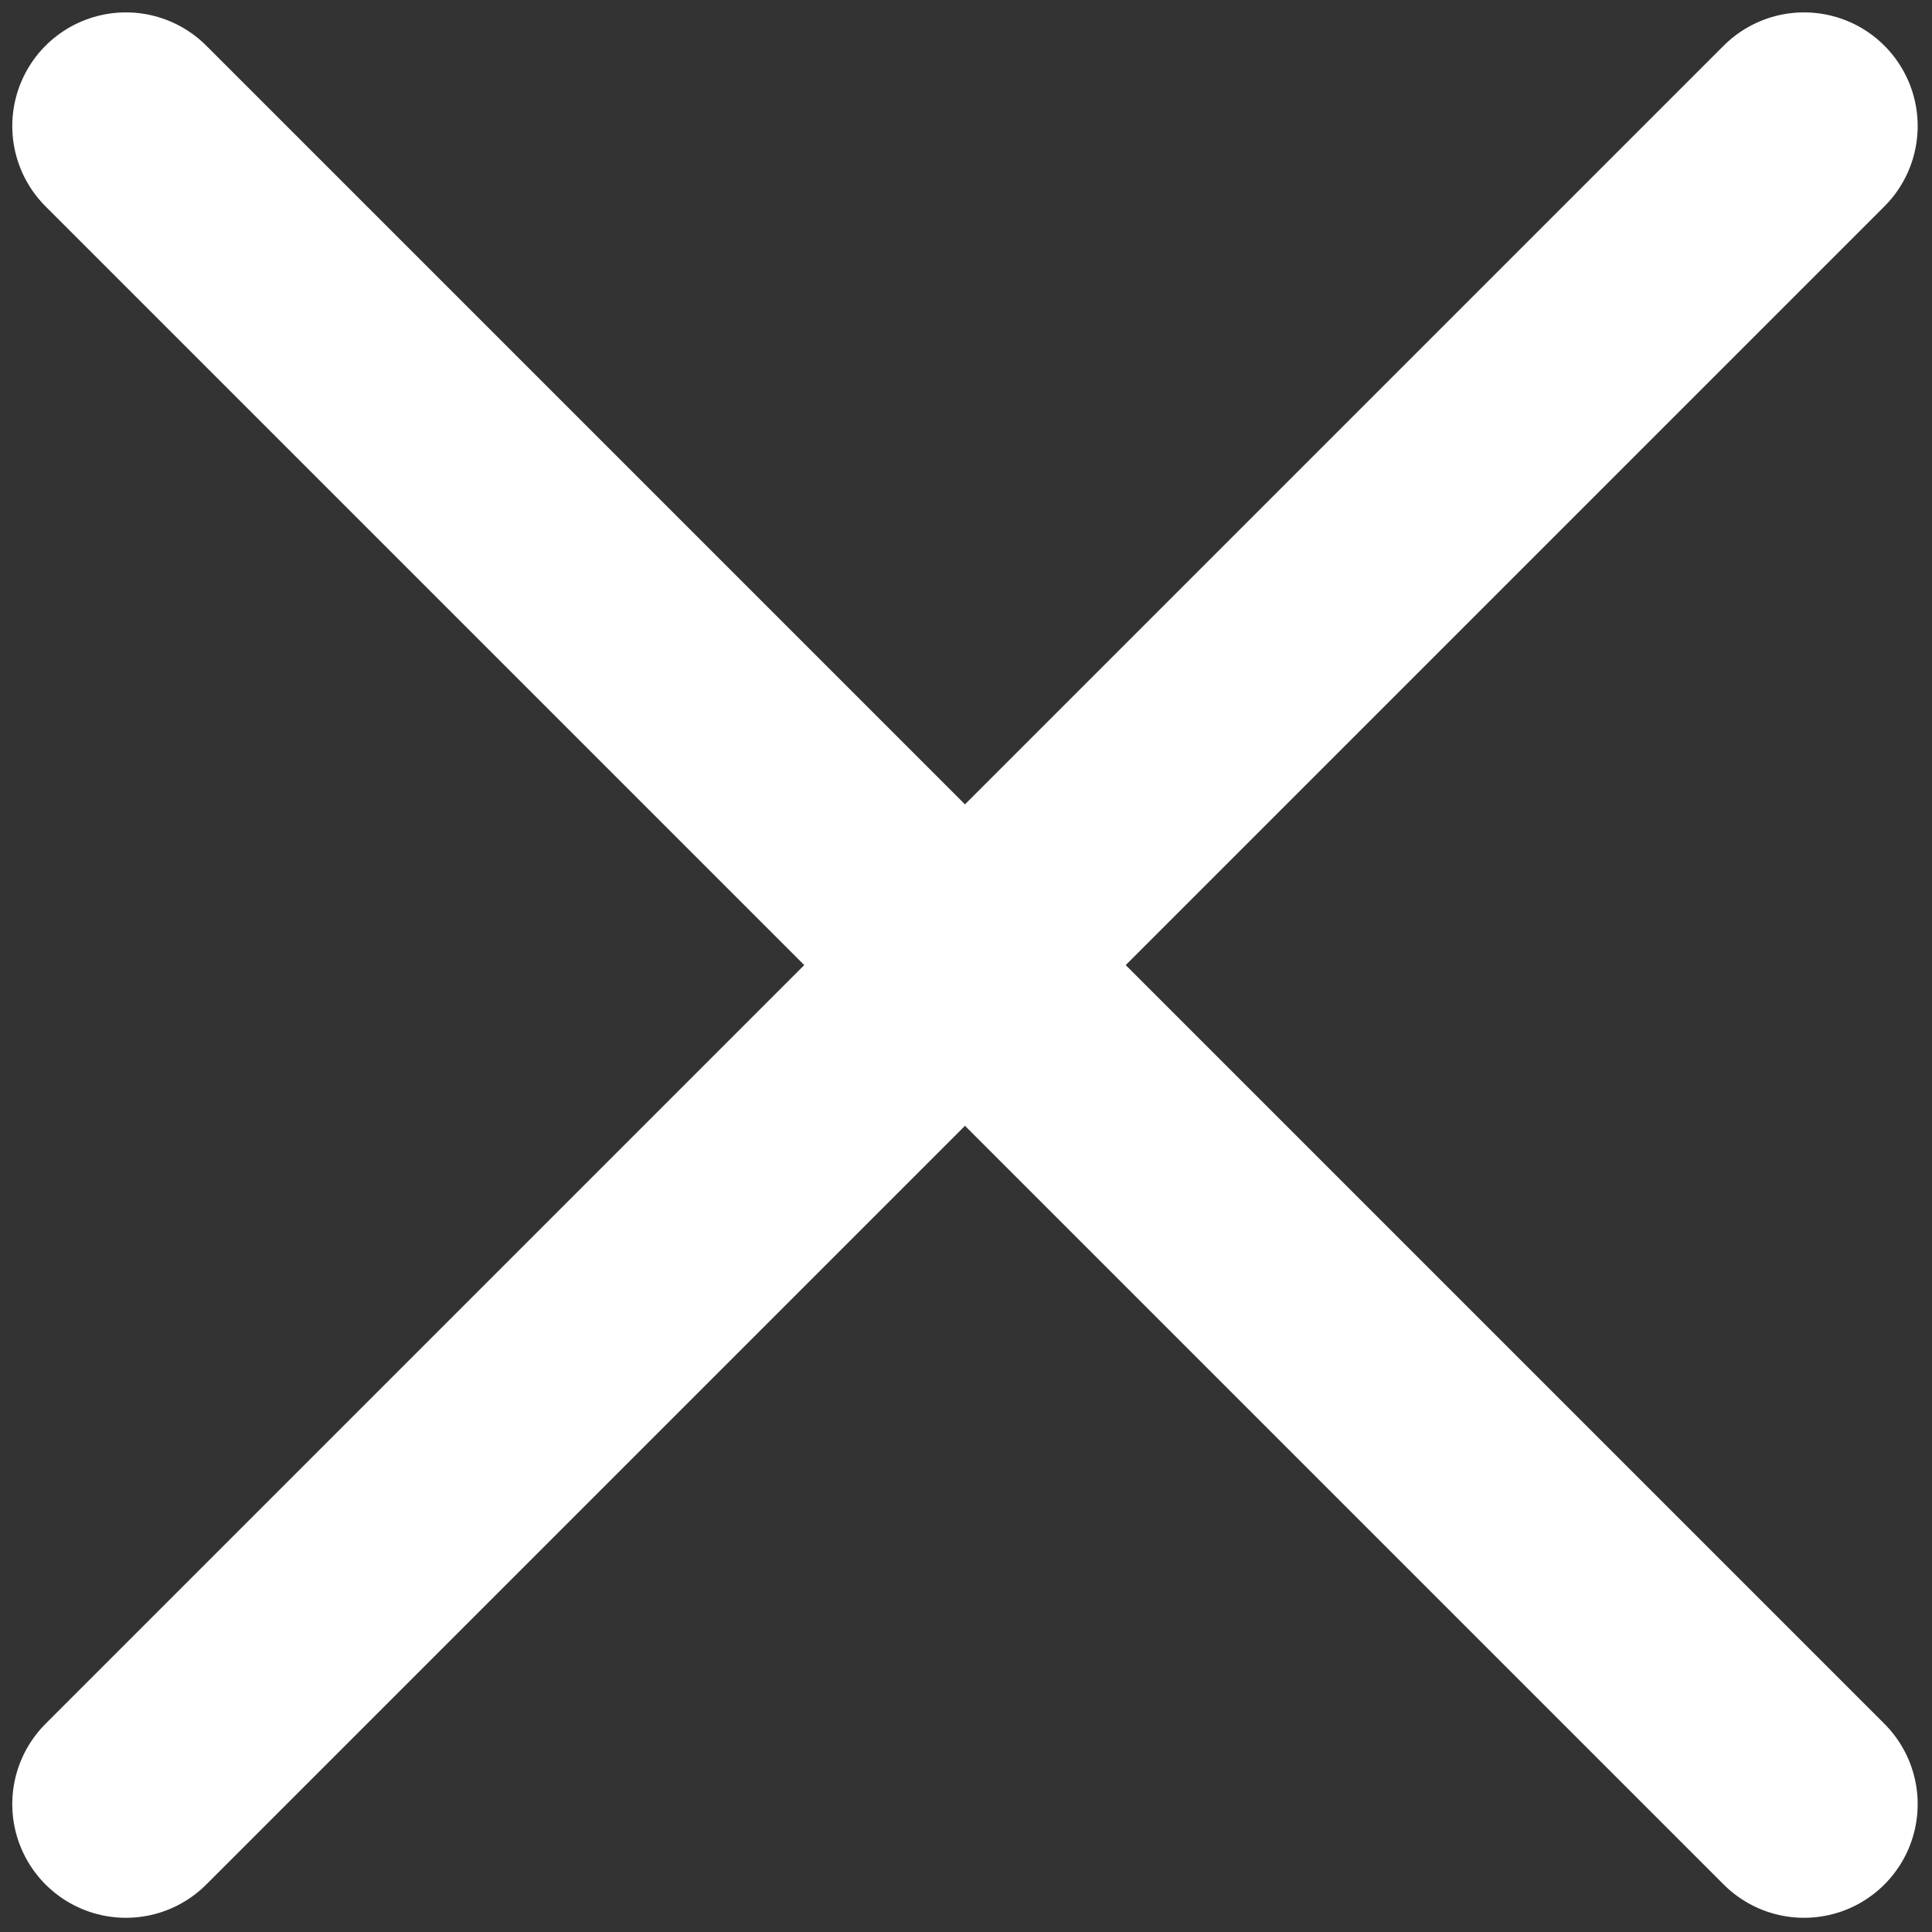 <svg  viewBox="0 0 17 17" fill="none" xmlns="http://www.w3.org/2000/svg">
<rect x="0" y="0" width="17" height="17" fill="#333333" stroke="none"/>
<path d="M1.108 1.109L15.874 15.875" stroke="white" stroke-width="2" stroke-linecap="round" stroke-linejoin="round"/>
<path d="M1.108 15.875L15.874 1.109" stroke="white" stroke-width="2" stroke-linecap="round" stroke-linejoin="round"/>
</svg>

